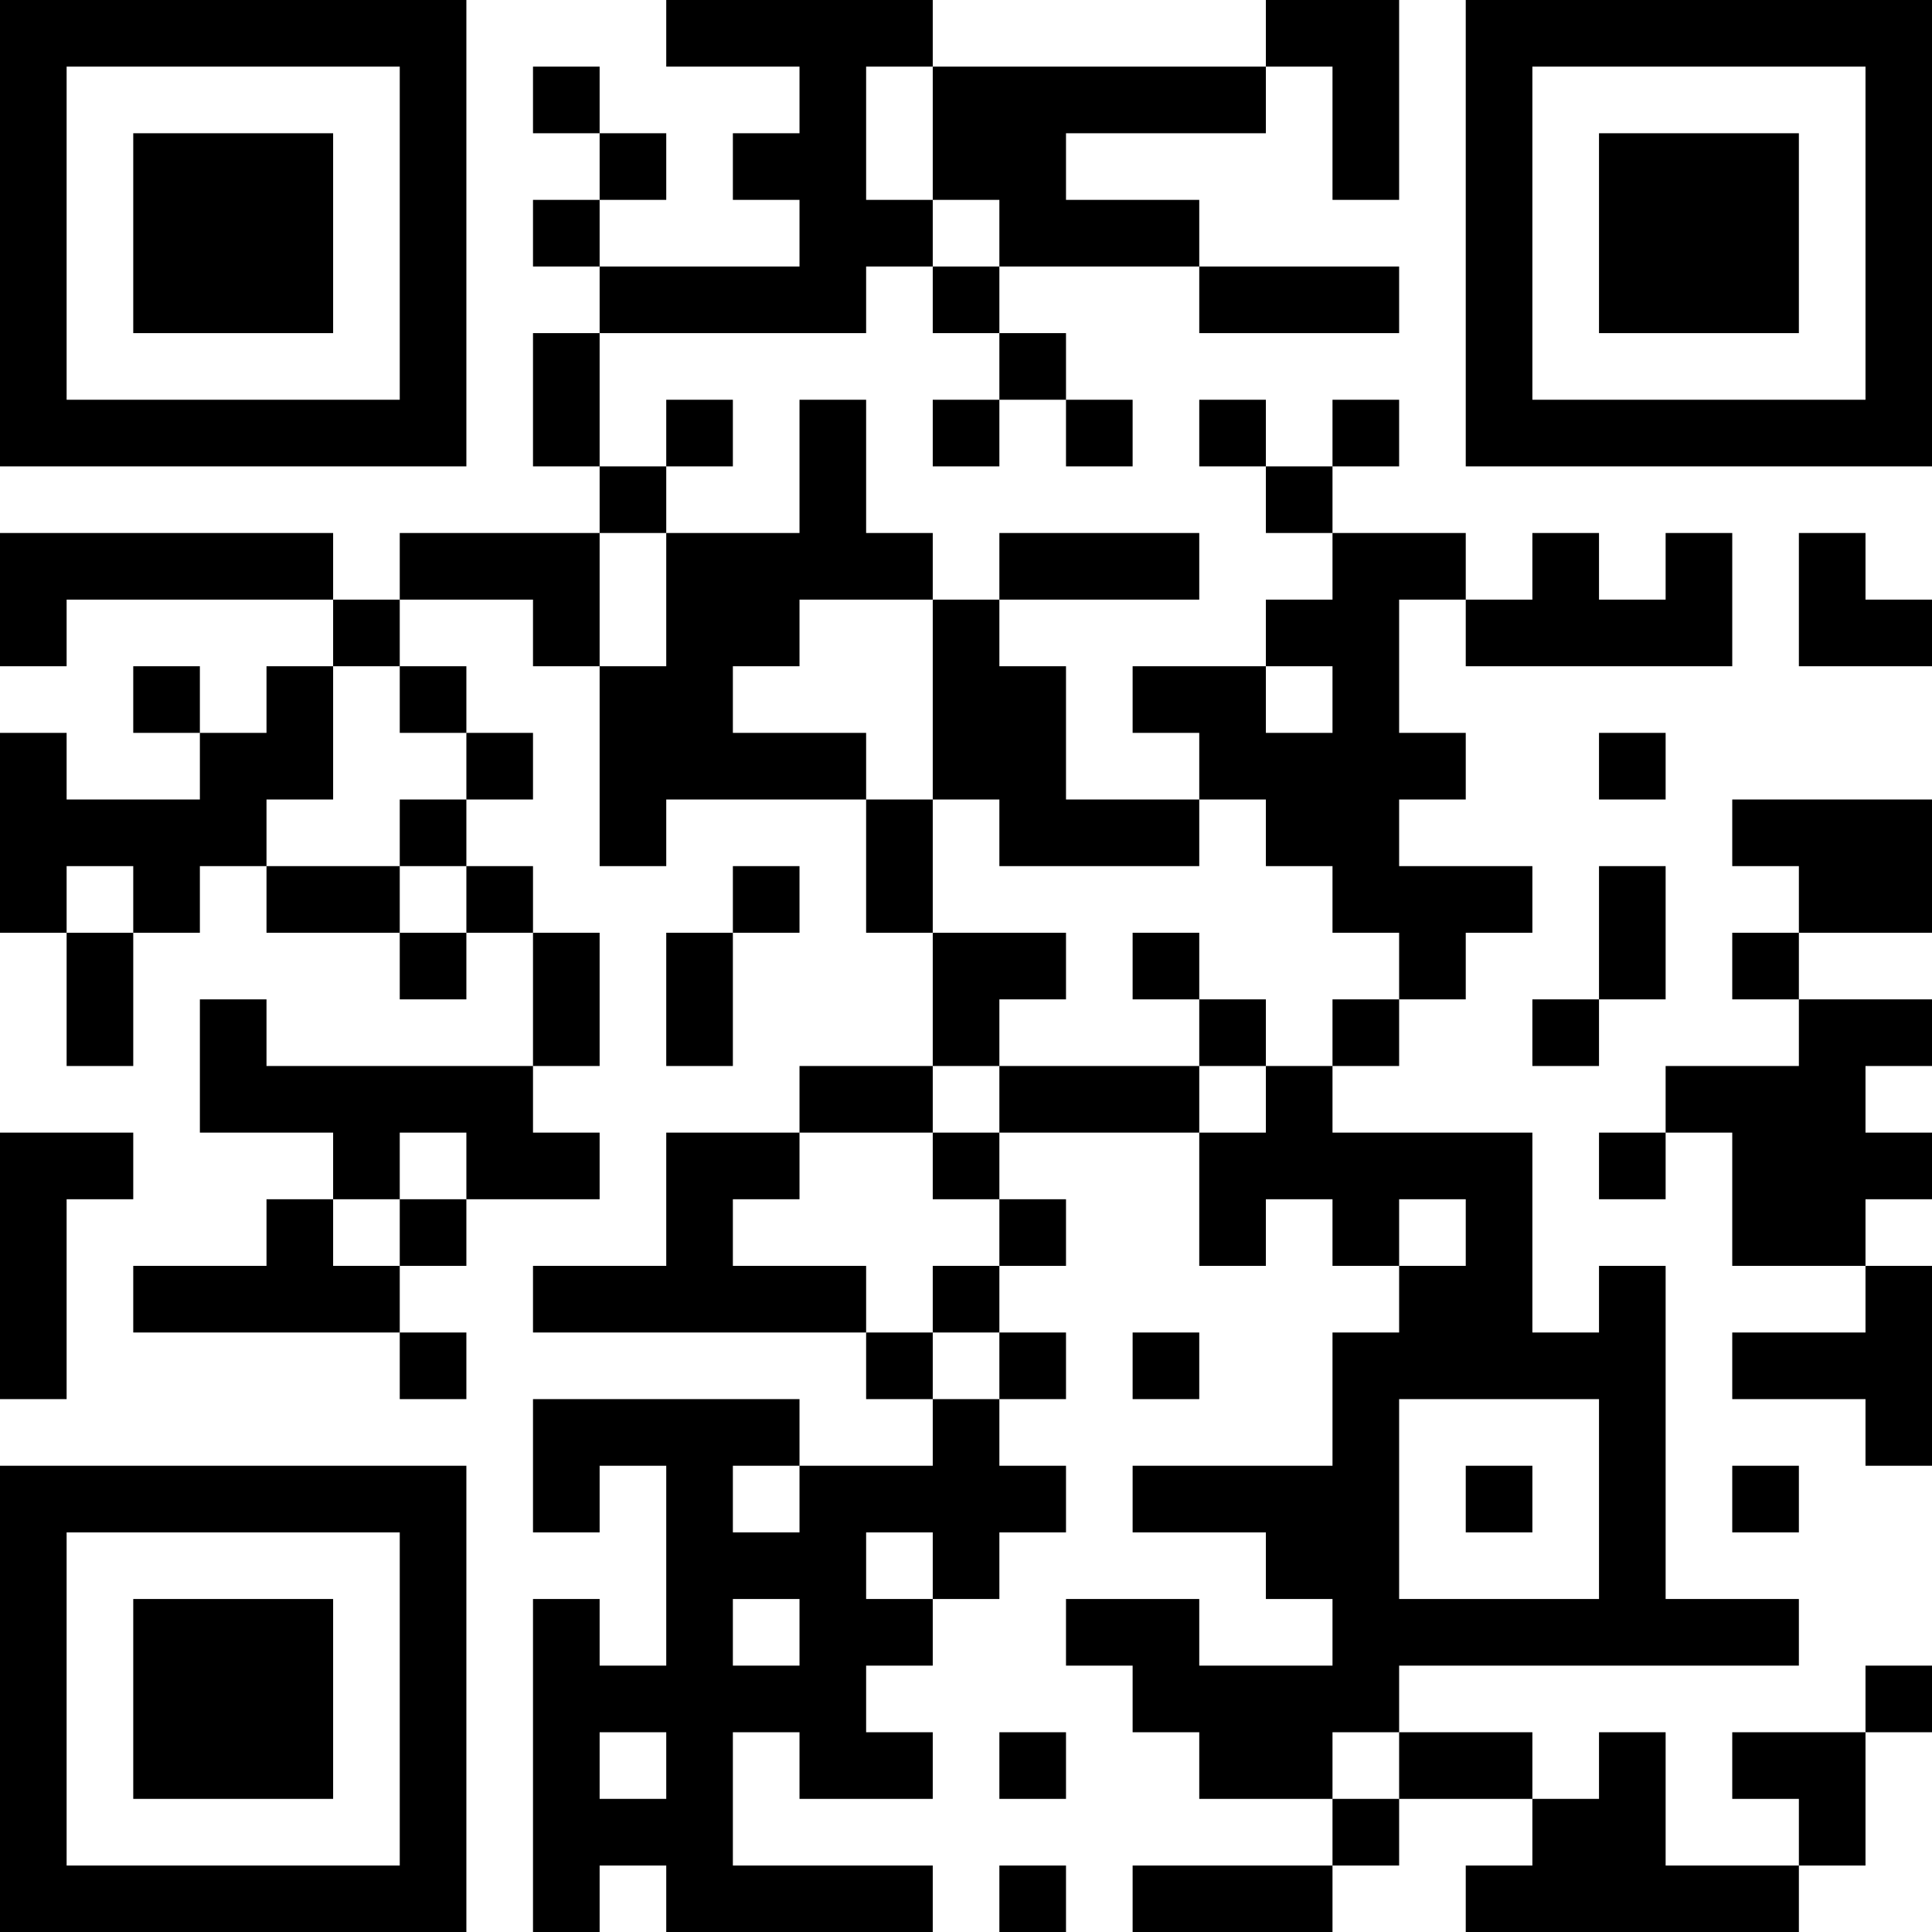 <?xml version="1.0" encoding="UTF-8"?>
<svg xmlns="http://www.w3.org/2000/svg" version="1.1" width="200" height="200" viewBox="0 0 200 200"><rect x="0" y="0" width="200" height="200" fill="#ffffff"/><g transform="scale(6.897)"><g transform="translate(0,0)"><path fill-rule="evenodd" d="M10 0L10 1L12 1L12 2L11 2L11 3L12 3L12 4L9 4L9 3L10 3L10 2L9 2L9 1L8 1L8 2L9 2L9 3L8 3L8 4L9 4L9 5L8 5L8 7L9 7L9 8L6 8L6 9L5 9L5 8L0 8L0 10L1 10L1 9L5 9L5 10L4 10L4 11L3 11L3 10L2 10L2 11L3 11L3 12L1 12L1 11L0 11L0 14L1 14L1 16L2 16L2 14L3 14L3 13L4 13L4 14L6 14L6 15L7 15L7 14L8 14L8 16L4 16L4 15L3 15L3 17L5 17L5 18L4 18L4 19L2 19L2 20L6 20L6 21L7 21L7 20L6 20L6 19L7 19L7 18L9 18L9 17L8 17L8 16L9 16L9 14L8 14L8 13L7 13L7 12L8 12L8 11L7 11L7 10L6 10L6 9L8 9L8 10L9 10L9 13L10 13L10 12L13 12L13 14L14 14L14 16L12 16L12 17L10 17L10 19L8 19L8 20L13 20L13 21L14 21L14 22L12 22L12 21L8 21L8 23L9 23L9 22L10 22L10 25L9 25L9 24L8 24L8 29L9 29L9 28L10 28L10 29L14 29L14 28L11 28L11 26L12 26L12 27L14 27L14 26L13 26L13 25L14 25L14 24L15 24L15 23L16 23L16 22L15 22L15 21L16 21L16 20L15 20L15 19L16 19L16 18L15 18L15 17L18 17L18 19L19 19L19 18L20 18L20 19L21 19L21 20L20 20L20 22L17 22L17 23L19 23L19 24L20 24L20 25L18 25L18 24L16 24L16 25L17 25L17 26L18 26L18 27L20 27L20 28L17 28L17 29L20 29L20 28L21 28L21 27L23 27L23 28L22 28L22 29L27 29L27 28L28 28L28 26L29 26L29 25L28 25L28 26L26 26L26 27L27 27L27 28L25 28L25 26L24 26L24 27L23 27L23 26L21 26L21 25L27 25L27 24L25 24L25 19L24 19L24 20L23 20L23 17L20 17L20 16L21 16L21 15L22 15L22 14L23 14L23 13L21 13L21 12L22 12L22 11L21 11L21 9L22 9L22 10L26 10L26 8L25 8L25 9L24 9L24 8L23 8L23 9L22 9L22 8L20 8L20 7L21 7L21 6L20 6L20 7L19 7L19 6L18 6L18 7L19 7L19 8L20 8L20 9L19 9L19 10L17 10L17 11L18 11L18 12L16 12L16 10L15 10L15 9L18 9L18 8L15 8L15 9L14 9L14 8L13 8L13 6L12 6L12 8L10 8L10 7L11 7L11 6L10 6L10 7L9 7L9 5L13 5L13 4L14 4L14 5L15 5L15 6L14 6L14 7L15 7L15 6L16 6L16 7L17 7L17 6L16 6L16 5L15 5L15 4L18 4L18 5L21 5L21 4L18 4L18 3L16 3L16 2L19 2L19 1L20 1L20 3L21 3L21 0L19 0L19 1L14 1L14 0ZM13 1L13 3L14 3L14 4L15 4L15 3L14 3L14 1ZM9 8L9 10L10 10L10 8ZM27 8L27 10L29 10L29 9L28 9L28 8ZM12 9L12 10L11 10L11 11L13 11L13 12L14 12L14 14L16 14L16 15L15 15L15 16L14 16L14 17L12 17L12 18L11 18L11 19L13 19L13 20L14 20L14 21L15 21L15 20L14 20L14 19L15 19L15 18L14 18L14 17L15 17L15 16L18 16L18 17L19 17L19 16L20 16L20 15L21 15L21 14L20 14L20 13L19 13L19 12L18 12L18 13L15 13L15 12L14 12L14 9ZM5 10L5 12L4 12L4 13L6 13L6 14L7 14L7 13L6 13L6 12L7 12L7 11L6 11L6 10ZM19 10L19 11L20 11L20 10ZM24 11L24 12L25 12L25 11ZM26 12L26 13L27 13L27 14L26 14L26 15L27 15L27 16L25 16L25 17L24 17L24 18L25 18L25 17L26 17L26 19L28 19L28 20L26 20L26 21L28 21L28 22L29 22L29 19L28 19L28 18L29 18L29 17L28 17L28 16L29 16L29 15L27 15L27 14L29 14L29 12ZM1 13L1 14L2 14L2 13ZM11 13L11 14L10 14L10 16L11 16L11 14L12 14L12 13ZM24 13L24 15L23 15L23 16L24 16L24 15L25 15L25 13ZM17 14L17 15L18 15L18 16L19 16L19 15L18 15L18 14ZM0 17L0 21L1 21L1 18L2 18L2 17ZM6 17L6 18L5 18L5 19L6 19L6 18L7 18L7 17ZM21 18L21 19L22 19L22 18ZM17 20L17 21L18 21L18 20ZM21 21L21 24L24 24L24 21ZM11 22L11 23L12 23L12 22ZM22 22L22 23L23 23L23 22ZM26 22L26 23L27 23L27 22ZM13 23L13 24L14 24L14 23ZM11 24L11 25L12 25L12 24ZM9 26L9 27L10 27L10 26ZM15 26L15 27L16 27L16 26ZM20 26L20 27L21 27L21 26ZM15 28L15 29L16 29L16 28ZM0 0L0 7L7 7L7 0ZM1 1L1 6L6 6L6 1ZM2 2L2 5L5 5L5 2ZM22 0L22 7L29 7L29 0ZM23 1L23 6L28 6L28 1ZM24 2L24 5L27 5L27 2ZM0 22L0 29L7 29L7 22ZM1 23L1 28L6 28L6 23ZM2 24L2 27L5 27L5 24Z" fill="#000000"/></g></g></svg>
